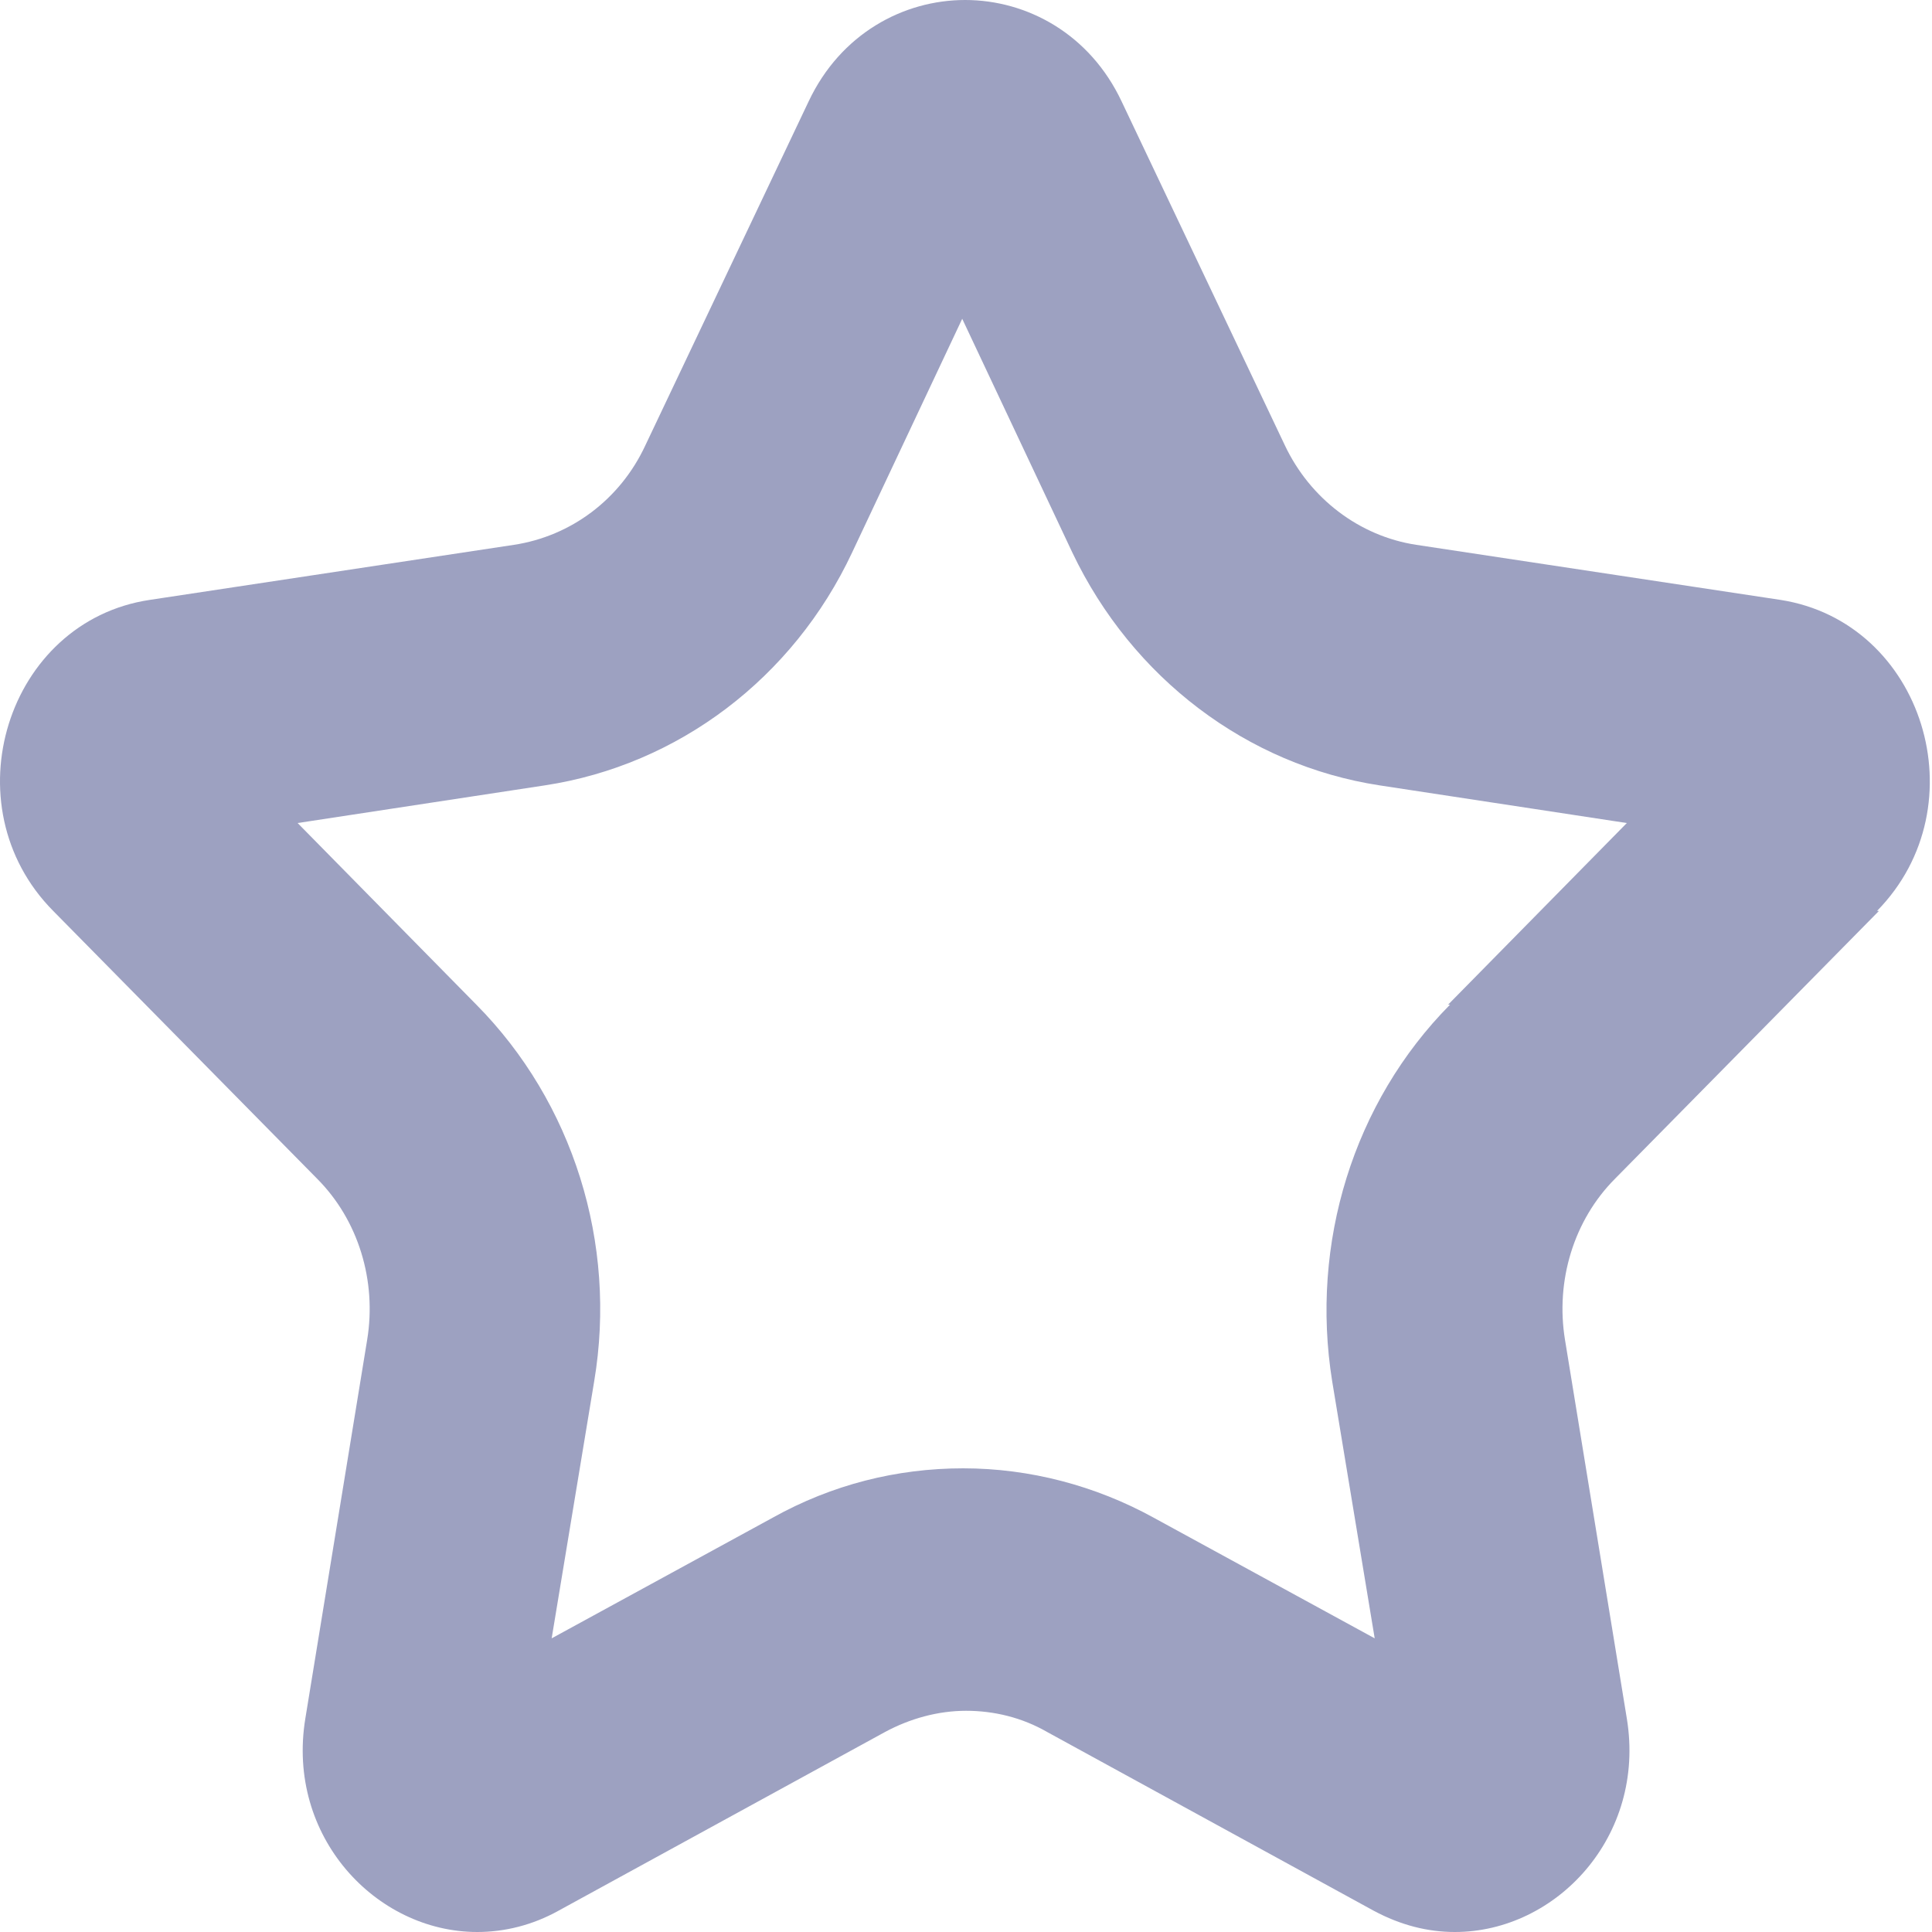 <svg width="24" height="24" viewBox="0 0 24 24" fill="none" xmlns="http://www.w3.org/2000/svg">
<path d="M23.317 11.316C24.601 10.008 23.893 7.728 22.117 7.452L17.593 6.768C16.885 6.66 16.273 6.192 15.961 5.532L13.933 1.26C13.537 0.42 12.757 0 11.989 0C11.221 0 10.441 0.42 10.045 1.26L8.017 5.532C7.705 6.204 7.093 6.66 6.385 6.768L1.861 7.452C0.085 7.716 -0.635 10.008 0.661 11.316L3.937 14.64C4.453 15.156 4.681 15.912 4.561 16.644L3.793 21.348C3.553 22.812 4.669 24 5.929 24C6.265 24 6.613 23.916 6.937 23.736L10.993 21.516C11.305 21.348 11.653 21.252 12.001 21.252C12.349 21.252 12.697 21.336 13.009 21.516L17.065 23.736C17.401 23.916 17.737 24 18.073 24C19.333 24 20.449 22.812 20.209 21.348L19.441 16.644C19.321 15.912 19.549 15.156 20.065 14.64L23.341 11.316H23.317ZM18.013 12.48C16.813 13.692 16.273 15.444 16.549 17.16L17.077 20.352L14.329 18.852C13.609 18.456 12.793 18.24 11.965 18.24C11.137 18.24 10.333 18.444 9.601 18.852L6.853 20.352L7.381 17.16C7.669 15.444 7.117 13.692 5.917 12.48L3.697 10.224L6.769 9.756C8.425 9.504 9.853 8.424 10.585 6.864L11.953 3.96L13.321 6.864C14.065 8.424 15.493 9.504 17.137 9.756L20.209 10.224L17.989 12.48H18.013Z" fill="#9DA1C1"/>
</svg>
